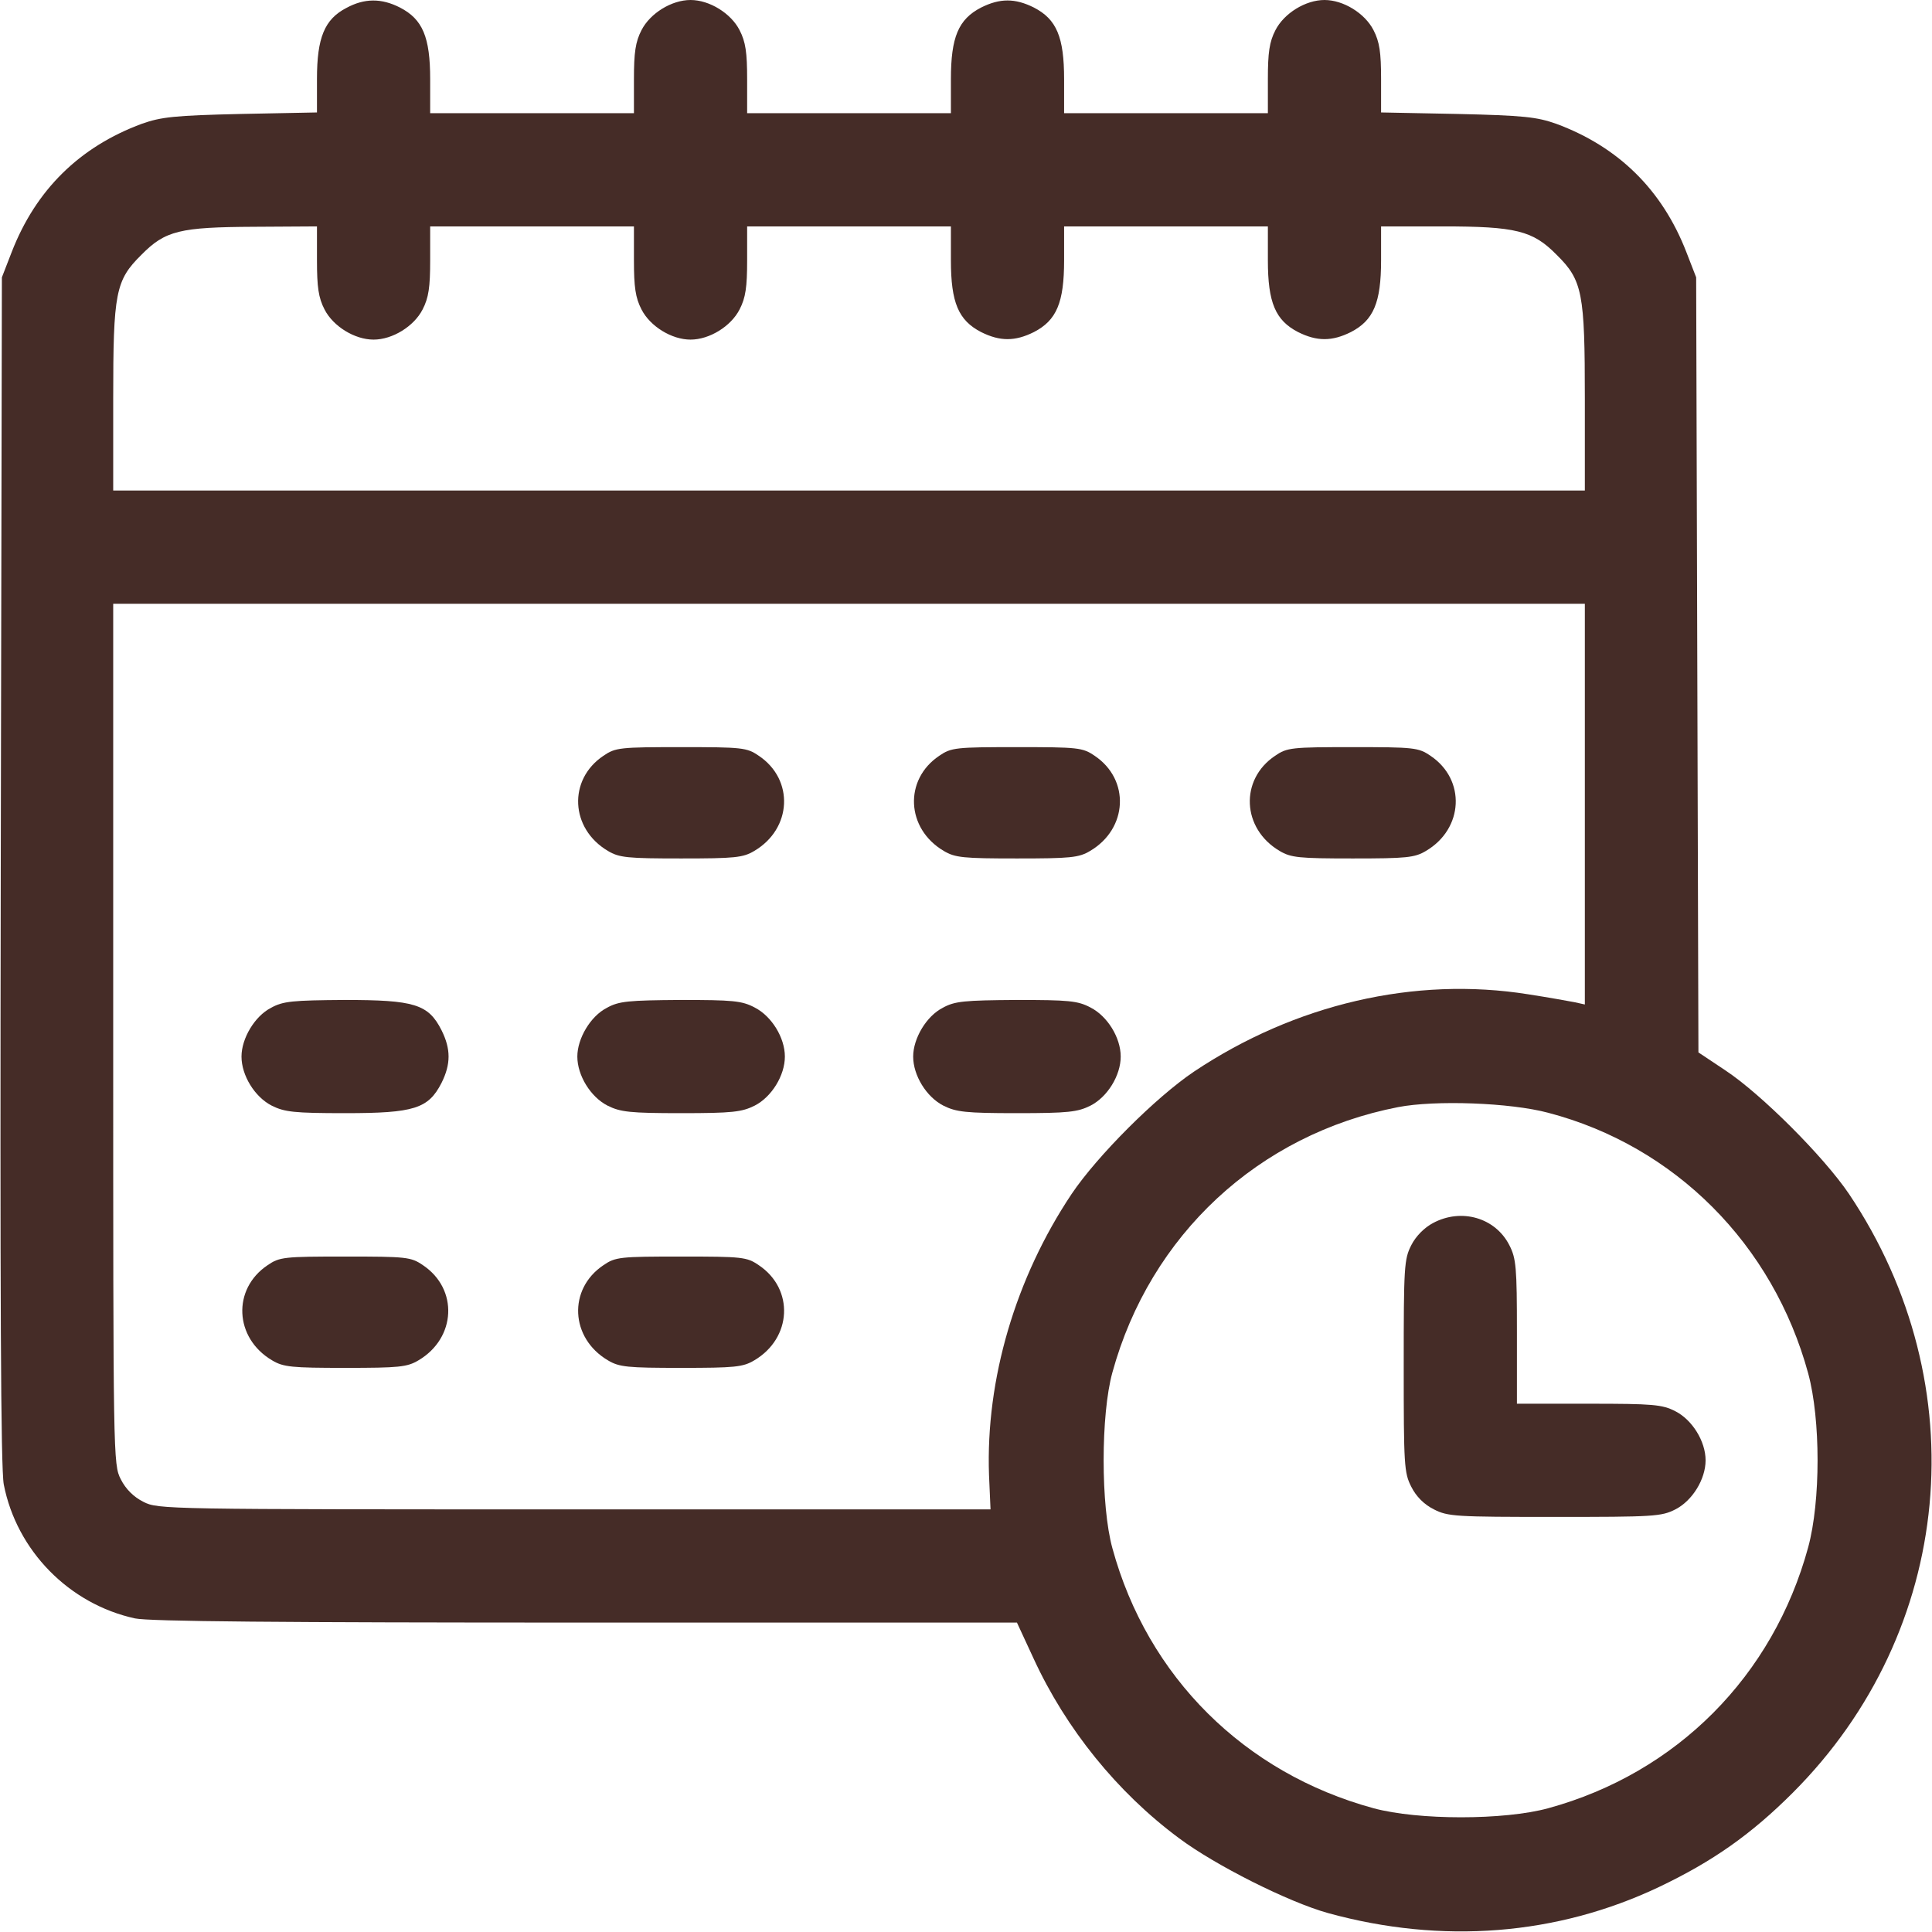 <?xml version="1.0" standalone="no"?>
<!DOCTYPE svg PUBLIC "-//W3C//DTD SVG 20010904//EN"
 "http://www.w3.org/TR/2001/REC-SVG-20010904/DTD/svg10.dtd">
<svg version="1.0" xmlns="http://www.w3.org/2000/svg"
 width="512pt" height="512pt" viewBox="0 0 512 512"
 preserveAspectRatio="xMidYMid meet">

<g transform="translate(0,512) scale(0.1,-0.1)"
fill="#452c27" stroke="none">
<path d="M918 5099 c-58 -30 -78 -79 -78 -188 l0 -89 -202 -4 c-176 -4 -211
-8 -262 -26 -165 -61 -281 -175 -345 -340 l-26 -67 -3 -1570 c-2 -1134 0
-1586 8 -1629 34 -175 173 -317 348 -355 38 -8 382 -11 1195 -11 l1142 0 44
-95 c86 -187 222 -355 385 -476 96 -72 291 -170 396 -199 302 -83 606 -59 876
69 143 68 245 140 355 250 428 428 489 1080 149 1587 -67 99 -232 264 -327
327 l-72 48 -3 1027 -3 1027 -26 67 c-64 165 -180 279 -345 340 -51 18 -86 22
-261 26 l-203 4 0 89 c0 70 -4 98 -20 129 -23 45 -80 80 -130 80 -50 0 -107
-35 -130 -80 -16 -31 -20 -59 -20 -130 l0 -90 -270 0 -270 0 0 90 c0 112 -20
159 -80 190 -50 25 -90 25 -140 0 -60 -31 -80 -78 -80 -190 l0 -90 -270 0
-270 0 0 90 c0 71 -4 99 -20 130 -23 45 -80 80 -130 80 -50 0 -107 -35 -130
-80 -16 -31 -20 -59 -20 -130 l0 -90 -270 0 -270 0 0 90 c0 112 -20 159 -80
190 -49 25 -94 25 -142 -1z m-78 -669 c0 -71 4 -99 20 -130 23 -45 80 -80 130
-80 50 0 107 35 130 80 16 31 20 59 20 130 l0 90 270 0 270 0 0 -90 c0 -71 4
-99 20 -130 23 -45 80 -80 130 -80 50 0 107 35 130 80 16 31 20 59 20 130 l0
90 270 0 270 0 0 -90 c0 -112 20 -159 80 -190 50 -25 90 -25 140 0 60 31 80
78 80 190 l0 90 270 0 270 0 0 -90 c0 -112 20 -159 80 -190 50 -25 90 -25 140
0 60 31 80 78 80 190 l0 90 163 0 c194 0 239 -11 302 -75 69 -68 75 -101 75
-382 l0 -243 -1950 0 -1950 0 0 243 c0 282 6 314 75 382 63 64 102 73 298 74
l167 1 0 -90z m3360 -1441 l0 -531 -27 6 c-16 3 -71 13 -123 21 -301 48 -618
-26 -886 -205 -101 -68 -256 -223 -324 -324 -149 -223 -228 -492 -219 -745 l4
-91 -1103 0 c-1086 0 -1103 0 -1142 20 -26 13 -47 34 -60 60 -20 39 -20 56
-20 1180 l0 1140 1950 0 1950 0 0 -531z m-97 -818 c336 -88 596 -349 689 -691
33 -122 33 -338 0 -460 -93 -342 -349 -599 -689 -692 -117 -32 -345 -32 -463
0 -342 93 -599 348 -692 689 -31 112 -31 354 0 466 100 364 387 631 757 703
98 19 297 12 398 -15z"/>
<path d="M1599 3117 c-94 -63 -88 -193 12 -252 30 -18 52 -20 194 -20 142 0
164 2 194 20 100 59 106 189 12 252 -32 22 -44 23 -206 23 -162 0 -174 -1
-206 -23z"/>
<path d="M2489 3117 c-94 -63 -88 -193 12 -252 30 -18 52 -20 194 -20 142 0
164 2 194 20 100 59 106 189 12 252 -32 22 -44 23 -206 23 -162 0 -174 -1
-206 -23z"/>
<path d="M3379 3117 c-94 -63 -88 -193 12 -252 30 -18 52 -20 194 -20 142 0
164 2 194 20 100 59 106 189 12 252 -32 22 -44 23 -206 23 -162 0 -174 -1
-206 -23z"/>
<path d="M718 2449 c-43 -22 -78 -81 -78 -129 0 -50 35 -107 80 -130 34 -17
59 -20 195 -20 183 0 220 12 255 80 25 50 25 90 0 140 -35 69 -72 80 -257 80
-137 -1 -163 -3 -195 -21z"/>
<path d="M1608 2449 c-43 -22 -78 -81 -78 -129 0 -50 35 -107 80 -130 34 -17
59 -20 195 -20 136 0 161 3 195 20 45 23 80 80 80 130 0 50 -35 107 -80 130
-34 18 -58 20 -197 20 -137 -1 -163 -3 -195 -21z"/>
<path d="M2498 2449 c-43 -22 -78 -81 -78 -129 0 -50 35 -107 80 -130 34 -17
59 -20 195 -20 136 0 161 3 195 20 45 23 80 80 80 130 0 50 -35 107 -80 130
-34 18 -58 20 -197 20 -137 -1 -163 -3 -195 -21z"/>
<path d="M709 1767 c-94 -63 -88 -193 12 -252 30 -18 52 -20 194 -20 142 0
164 2 194 20 100 59 106 189 12 252 -32 22 -44 23 -206 23 -162 0 -174 -1
-206 -23z"/>
<path d="M1599 1767 c-94 -63 -88 -193 12 -252 30 -18 52 -20 194 -20 142 0
164 2 194 20 100 59 106 189 12 252 -32 22 -44 23 -206 23 -162 0 -174 -1
-206 -23z"/>
<path d="M3798 1879 c-23 -12 -46 -35 -58 -59 -19 -37 -20 -58 -20 -320 0
-262 1 -283 20 -320 13 -26 34 -47 60 -60 37 -19 58 -20 320 -20 262 0 283 1
320 20 45 23 80 80 80 130 0 50 -35 107 -80 130 -35 18 -59 20 -230 20 l-190
0 0 190 c0 171 -2 195 -20 230 -37 73 -127 99 -202 59z"/>
</g>
</svg>
